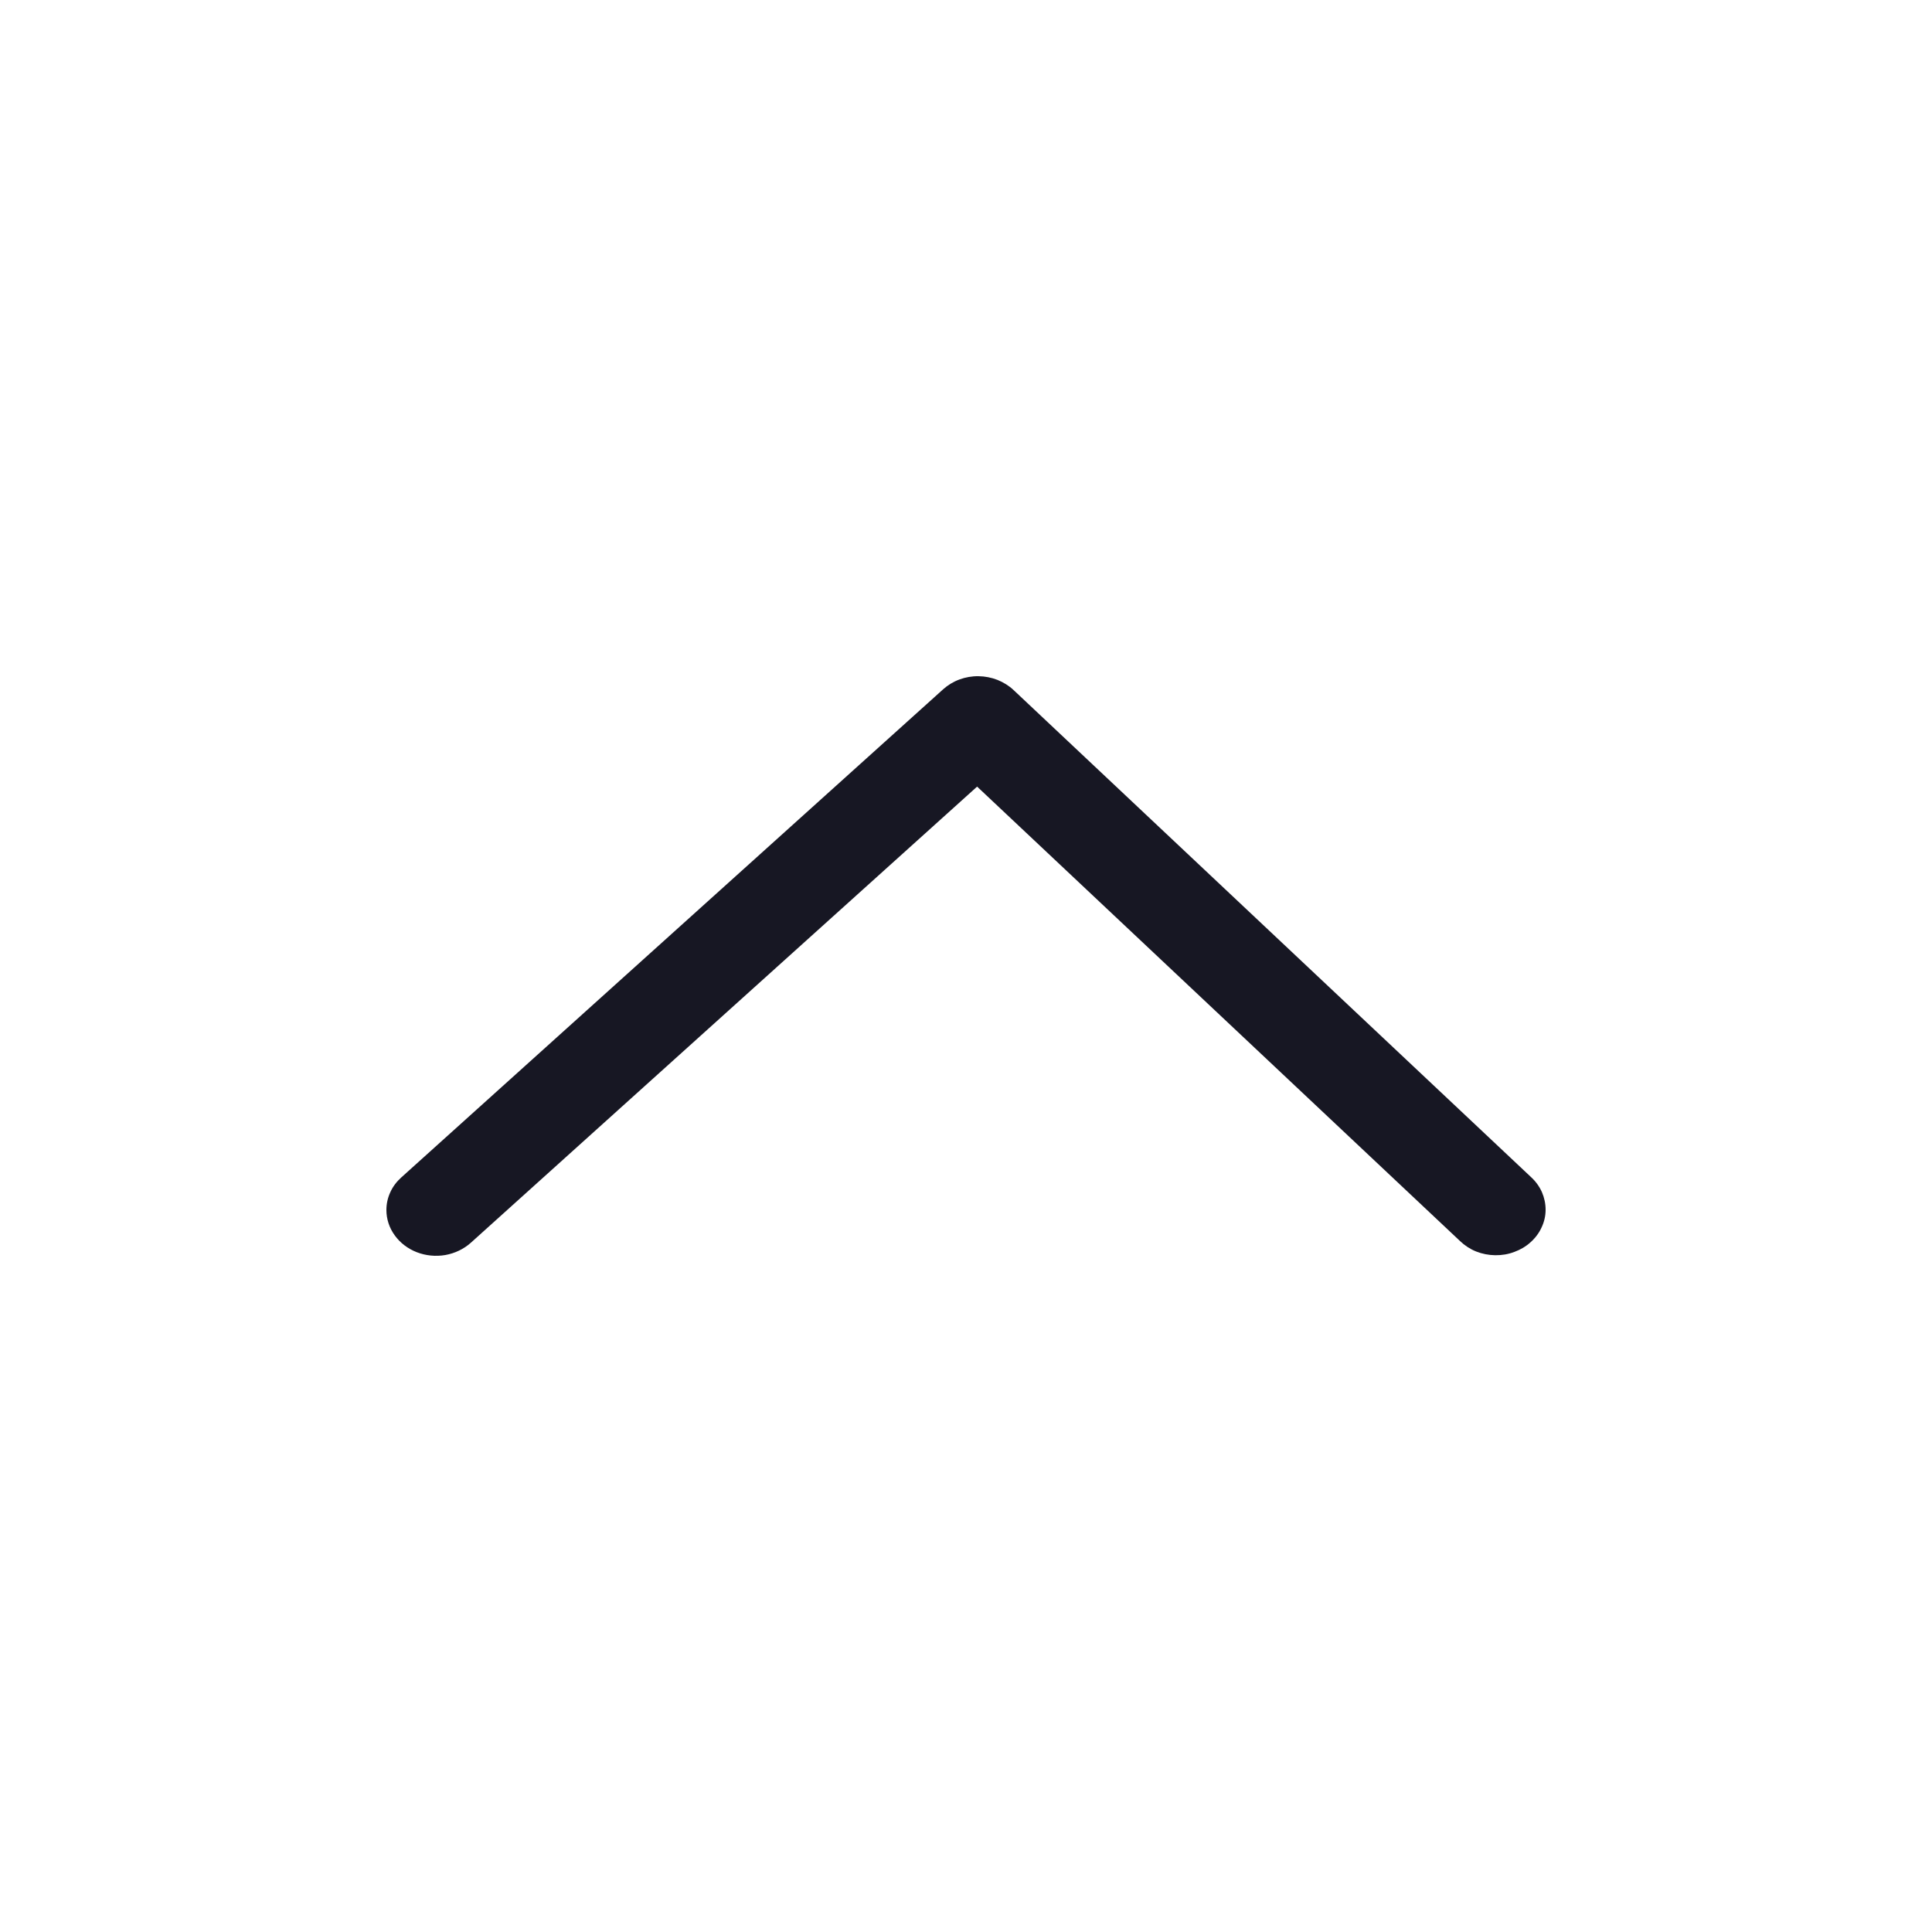 <svg width="20" height="20" viewBox="0 0 20 20" fill="none" xmlns="http://www.w3.org/2000/svg">
<path d="M4.874 12.865L10.115 8.143L15.115 12.848C15.162 12.893 15.218 12.93 15.28 12.955C15.343 12.98 15.41 12.993 15.478 12.994C15.546 12.995 15.613 12.984 15.676 12.96C15.739 12.937 15.797 12.903 15.845 12.859C15.894 12.815 15.933 12.763 15.959 12.705C15.986 12.648 16 12.586 16 12.523C16 12.461 15.987 12.399 15.962 12.341C15.936 12.283 15.898 12.23 15.85 12.186L10.491 7.142C10.444 7.098 10.387 7.063 10.325 7.038C10.263 7.014 10.197 7.001 10.129 7C10.061 6.999 9.994 7.011 9.932 7.034C9.869 7.057 9.812 7.092 9.764 7.135L4.155 12.188C4.106 12.232 4.066 12.284 4.04 12.343C4.013 12.401 4 12.463 4 12.526C4 12.62 4.03 12.711 4.086 12.788C4.142 12.866 4.222 12.927 4.315 12.963C4.408 12.999 4.511 13.009 4.61 12.992C4.71 12.974 4.801 12.93 4.874 12.865Z" fill="#171723"/>
</svg>
